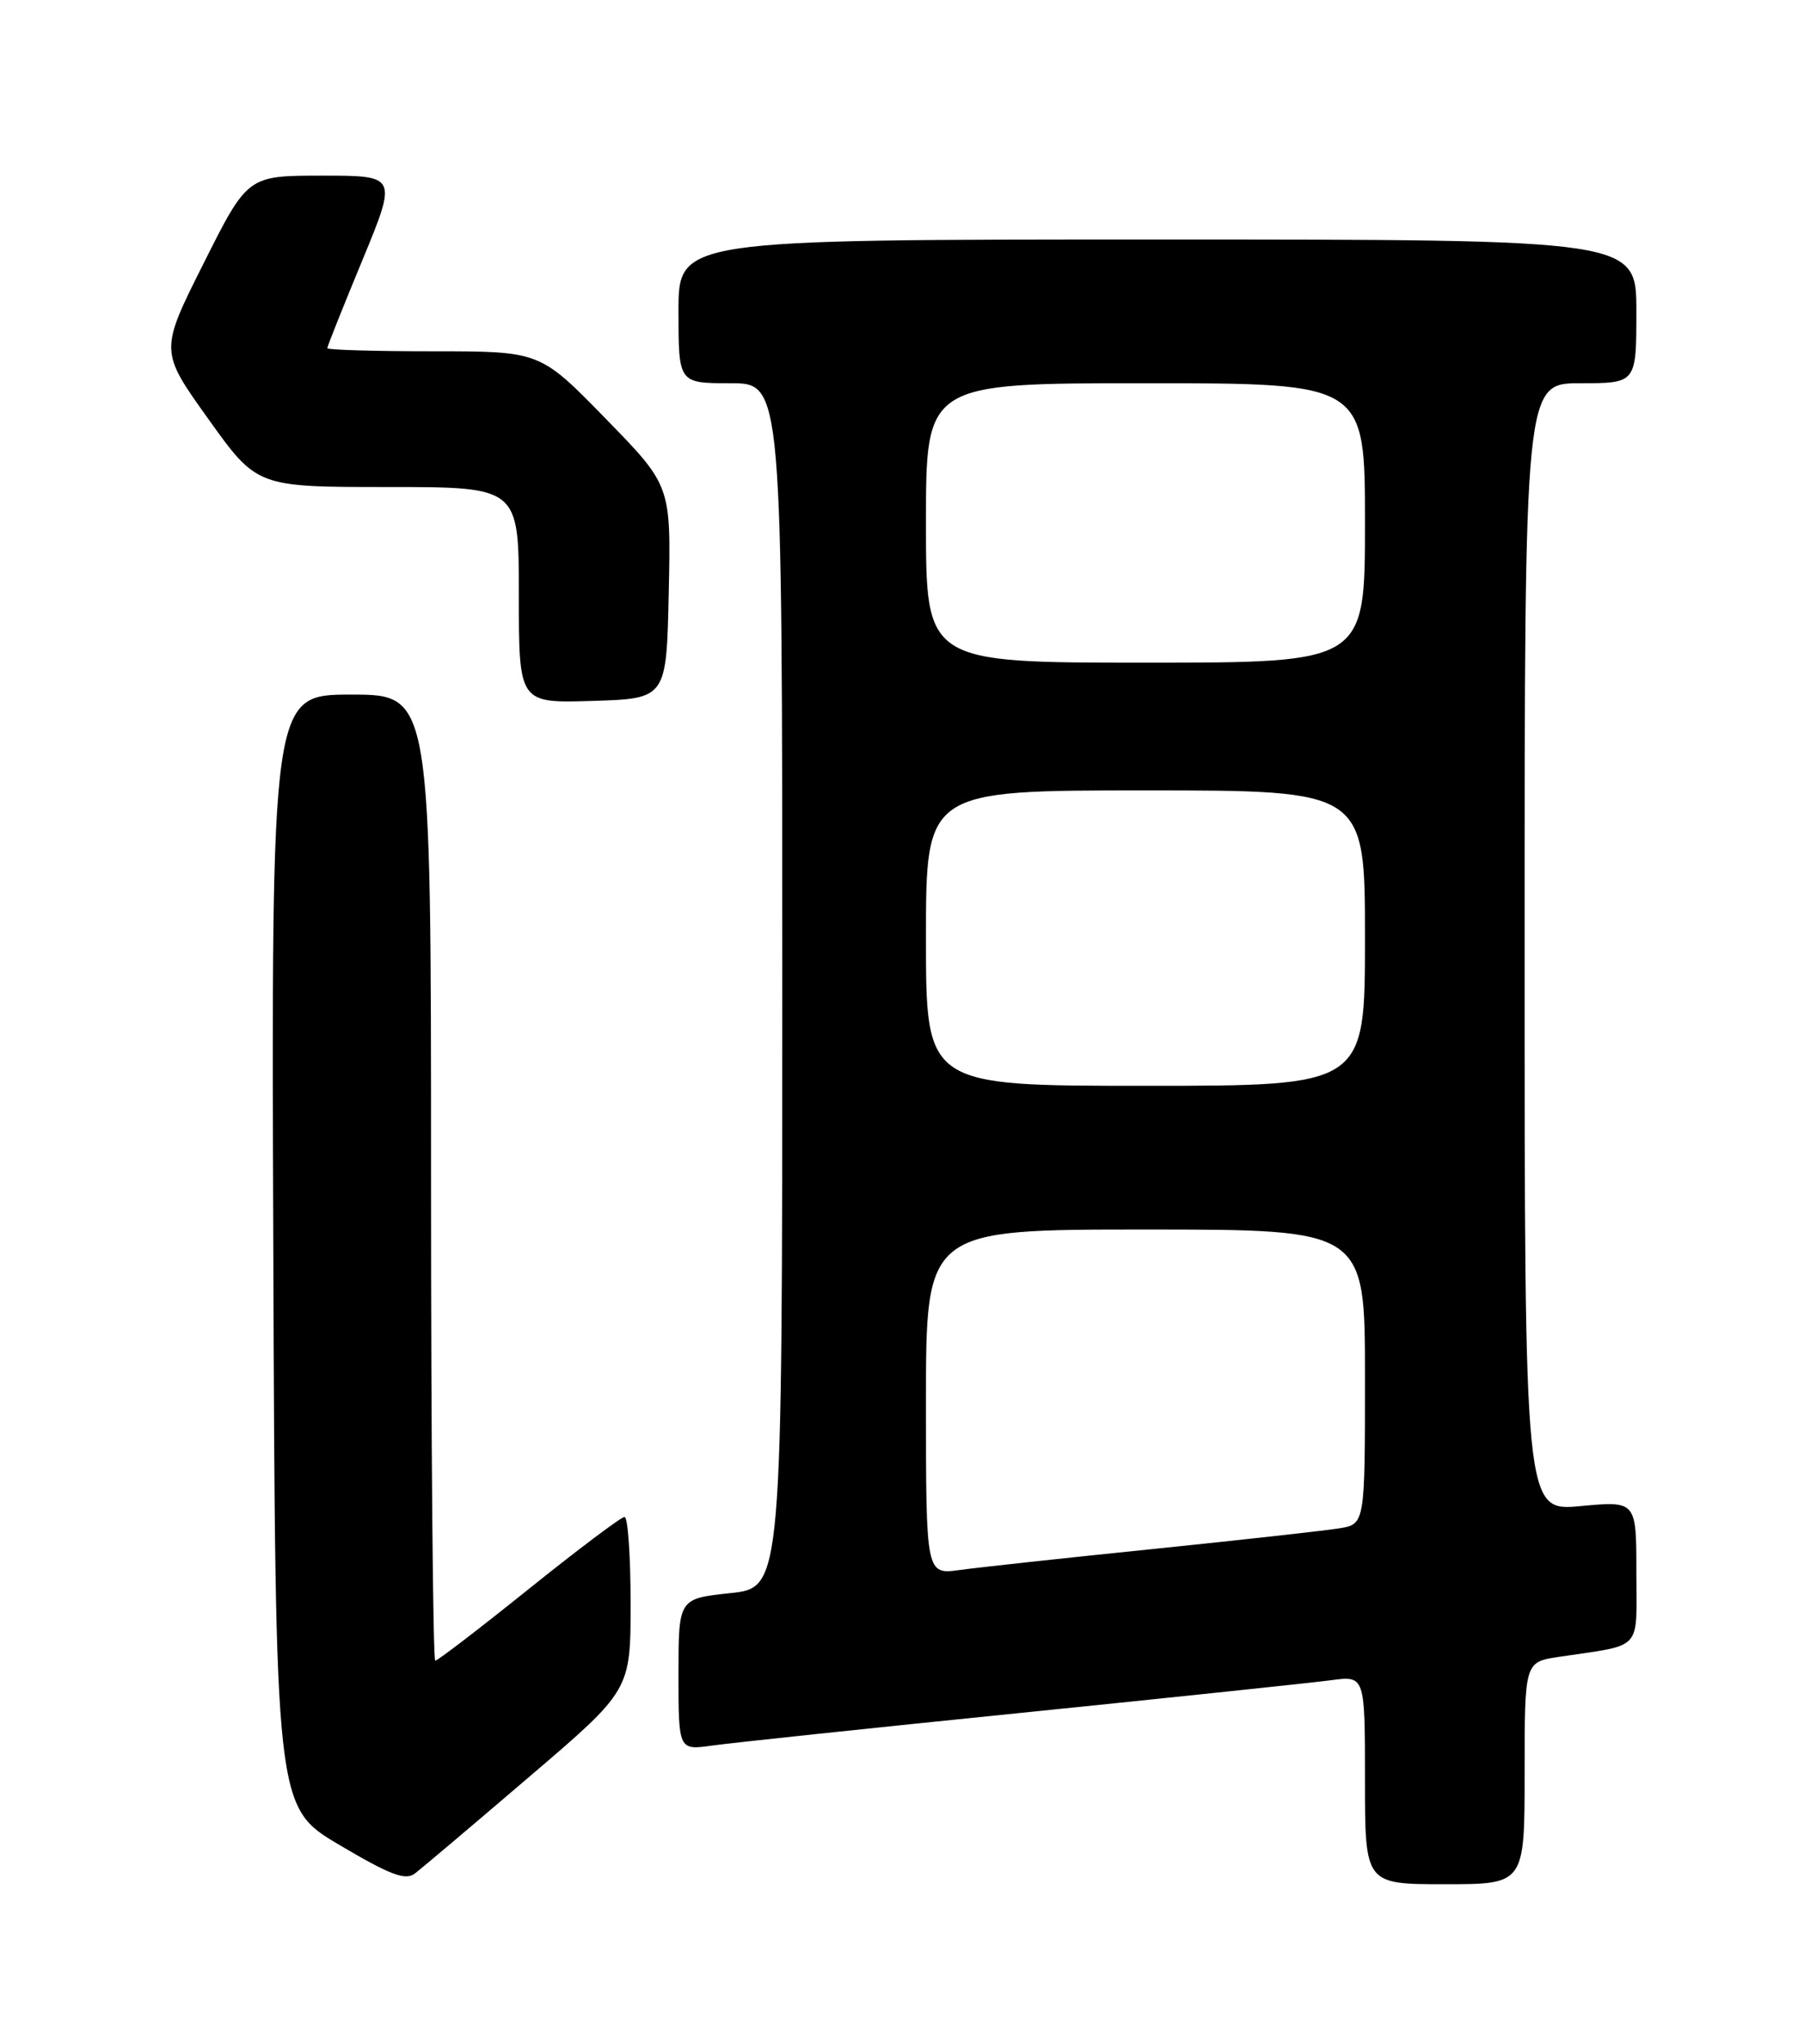 <?xml version="1.0" encoding="UTF-8" standalone="no"?>
<!DOCTYPE svg PUBLIC "-//W3C//DTD SVG 1.1//EN" "http://www.w3.org/Graphics/SVG/1.1/DTD/svg11.dtd" >
<svg xmlns="http://www.w3.org/2000/svg" xmlns:xlink="http://www.w3.org/1999/xlink" version="1.1" viewBox="0 0 226 256">
 <g >
 <path fill="currentColor"
d=" M 66.24 222.60 C 79.00 211.71 79.00 211.71 79.00 200.85 C 79.00 194.88 78.66 190.00 78.24 190.00 C 77.82 190.00 72.44 194.05 66.27 199.00 C 60.11 203.95 54.83 208.00 54.53 208.00 C 54.24 208.00 54.00 180.78 54.00 147.50 C 54.00 87.00 54.00 87.00 43.99 87.00 C 33.99 87.00 33.99 87.00 34.24 156.67 C 34.50 226.33 34.50 226.33 42.50 231.07 C 48.89 234.85 50.80 235.58 51.99 234.65 C 52.81 234.02 59.23 228.60 66.24 222.60 Z  M 191.00 222.09 C 191.00 208.18 191.00 208.18 195.25 207.53 C 205.97 205.92 205.00 206.97 205.00 196.91 C 205.00 187.99 205.00 187.99 198.00 188.64 C 191.00 189.29 191.00 189.29 191.00 118.64 C 191.00 48.00 191.00 48.00 198.00 48.00 C 205.00 48.00 205.00 48.00 205.00 39.00 C 205.00 30.00 205.00 30.00 145.00 30.00 C 85.00 30.00 85.00 30.00 85.00 39.00 C 85.00 48.00 85.00 48.00 91.50 48.00 C 98.00 48.00 98.00 48.00 98.00 123.42 C 98.00 198.84 98.00 198.84 91.50 199.54 C 85.00 200.23 85.00 200.23 85.00 209.73 C 85.00 219.23 85.00 219.23 89.25 218.63 C 91.59 218.30 109.03 216.45 128.00 214.53 C 146.97 212.60 164.41 210.76 166.75 210.45 C 171.00 209.88 171.00 209.88 171.00 222.94 C 171.00 236.00 171.00 236.00 181.00 236.00 C 191.00 236.00 191.00 236.00 191.00 222.09 Z  M 83.78 74.16 C 84.06 60.82 84.06 60.82 75.85 52.41 C 67.65 44.00 67.65 44.00 54.32 44.00 C 47.00 44.00 41.00 43.83 41.00 43.61 C 41.00 43.40 42.97 38.45 45.39 32.61 C 49.77 22.00 49.77 22.00 40.39 22.00 C 31.02 22.00 31.02 22.00 25.51 32.98 C 20.00 43.96 20.00 43.96 26.10 52.48 C 32.19 61.00 32.19 61.00 48.60 61.00 C 65.00 61.00 65.00 61.00 65.00 74.54 C 65.00 88.08 65.00 88.08 74.25 87.79 C 83.50 87.50 83.50 87.50 83.78 74.16 Z  M 116.00 175.61 C 116.00 154.00 116.00 154.00 143.50 154.00 C 171.00 154.00 171.00 154.00 171.00 172.45 C 171.00 190.91 171.00 190.91 167.75 191.43 C 165.96 191.72 155.50 192.88 144.50 194.01 C 133.50 195.13 122.59 196.32 120.25 196.64 C 116.00 197.23 116.00 197.23 116.00 175.61 Z  M 116.00 117.50 C 116.00 99.00 116.00 99.00 143.50 99.00 C 171.00 99.00 171.00 99.00 171.00 117.50 C 171.00 136.00 171.00 136.00 143.50 136.00 C 116.00 136.00 116.00 136.00 116.00 117.50 Z  M 116.00 65.50 C 116.00 48.00 116.00 48.00 143.50 48.00 C 171.00 48.00 171.00 48.00 171.00 65.50 C 171.00 83.00 171.00 83.00 143.50 83.00 C 116.00 83.00 116.00 83.00 116.00 65.50 Z "/>
</g>
</svg>